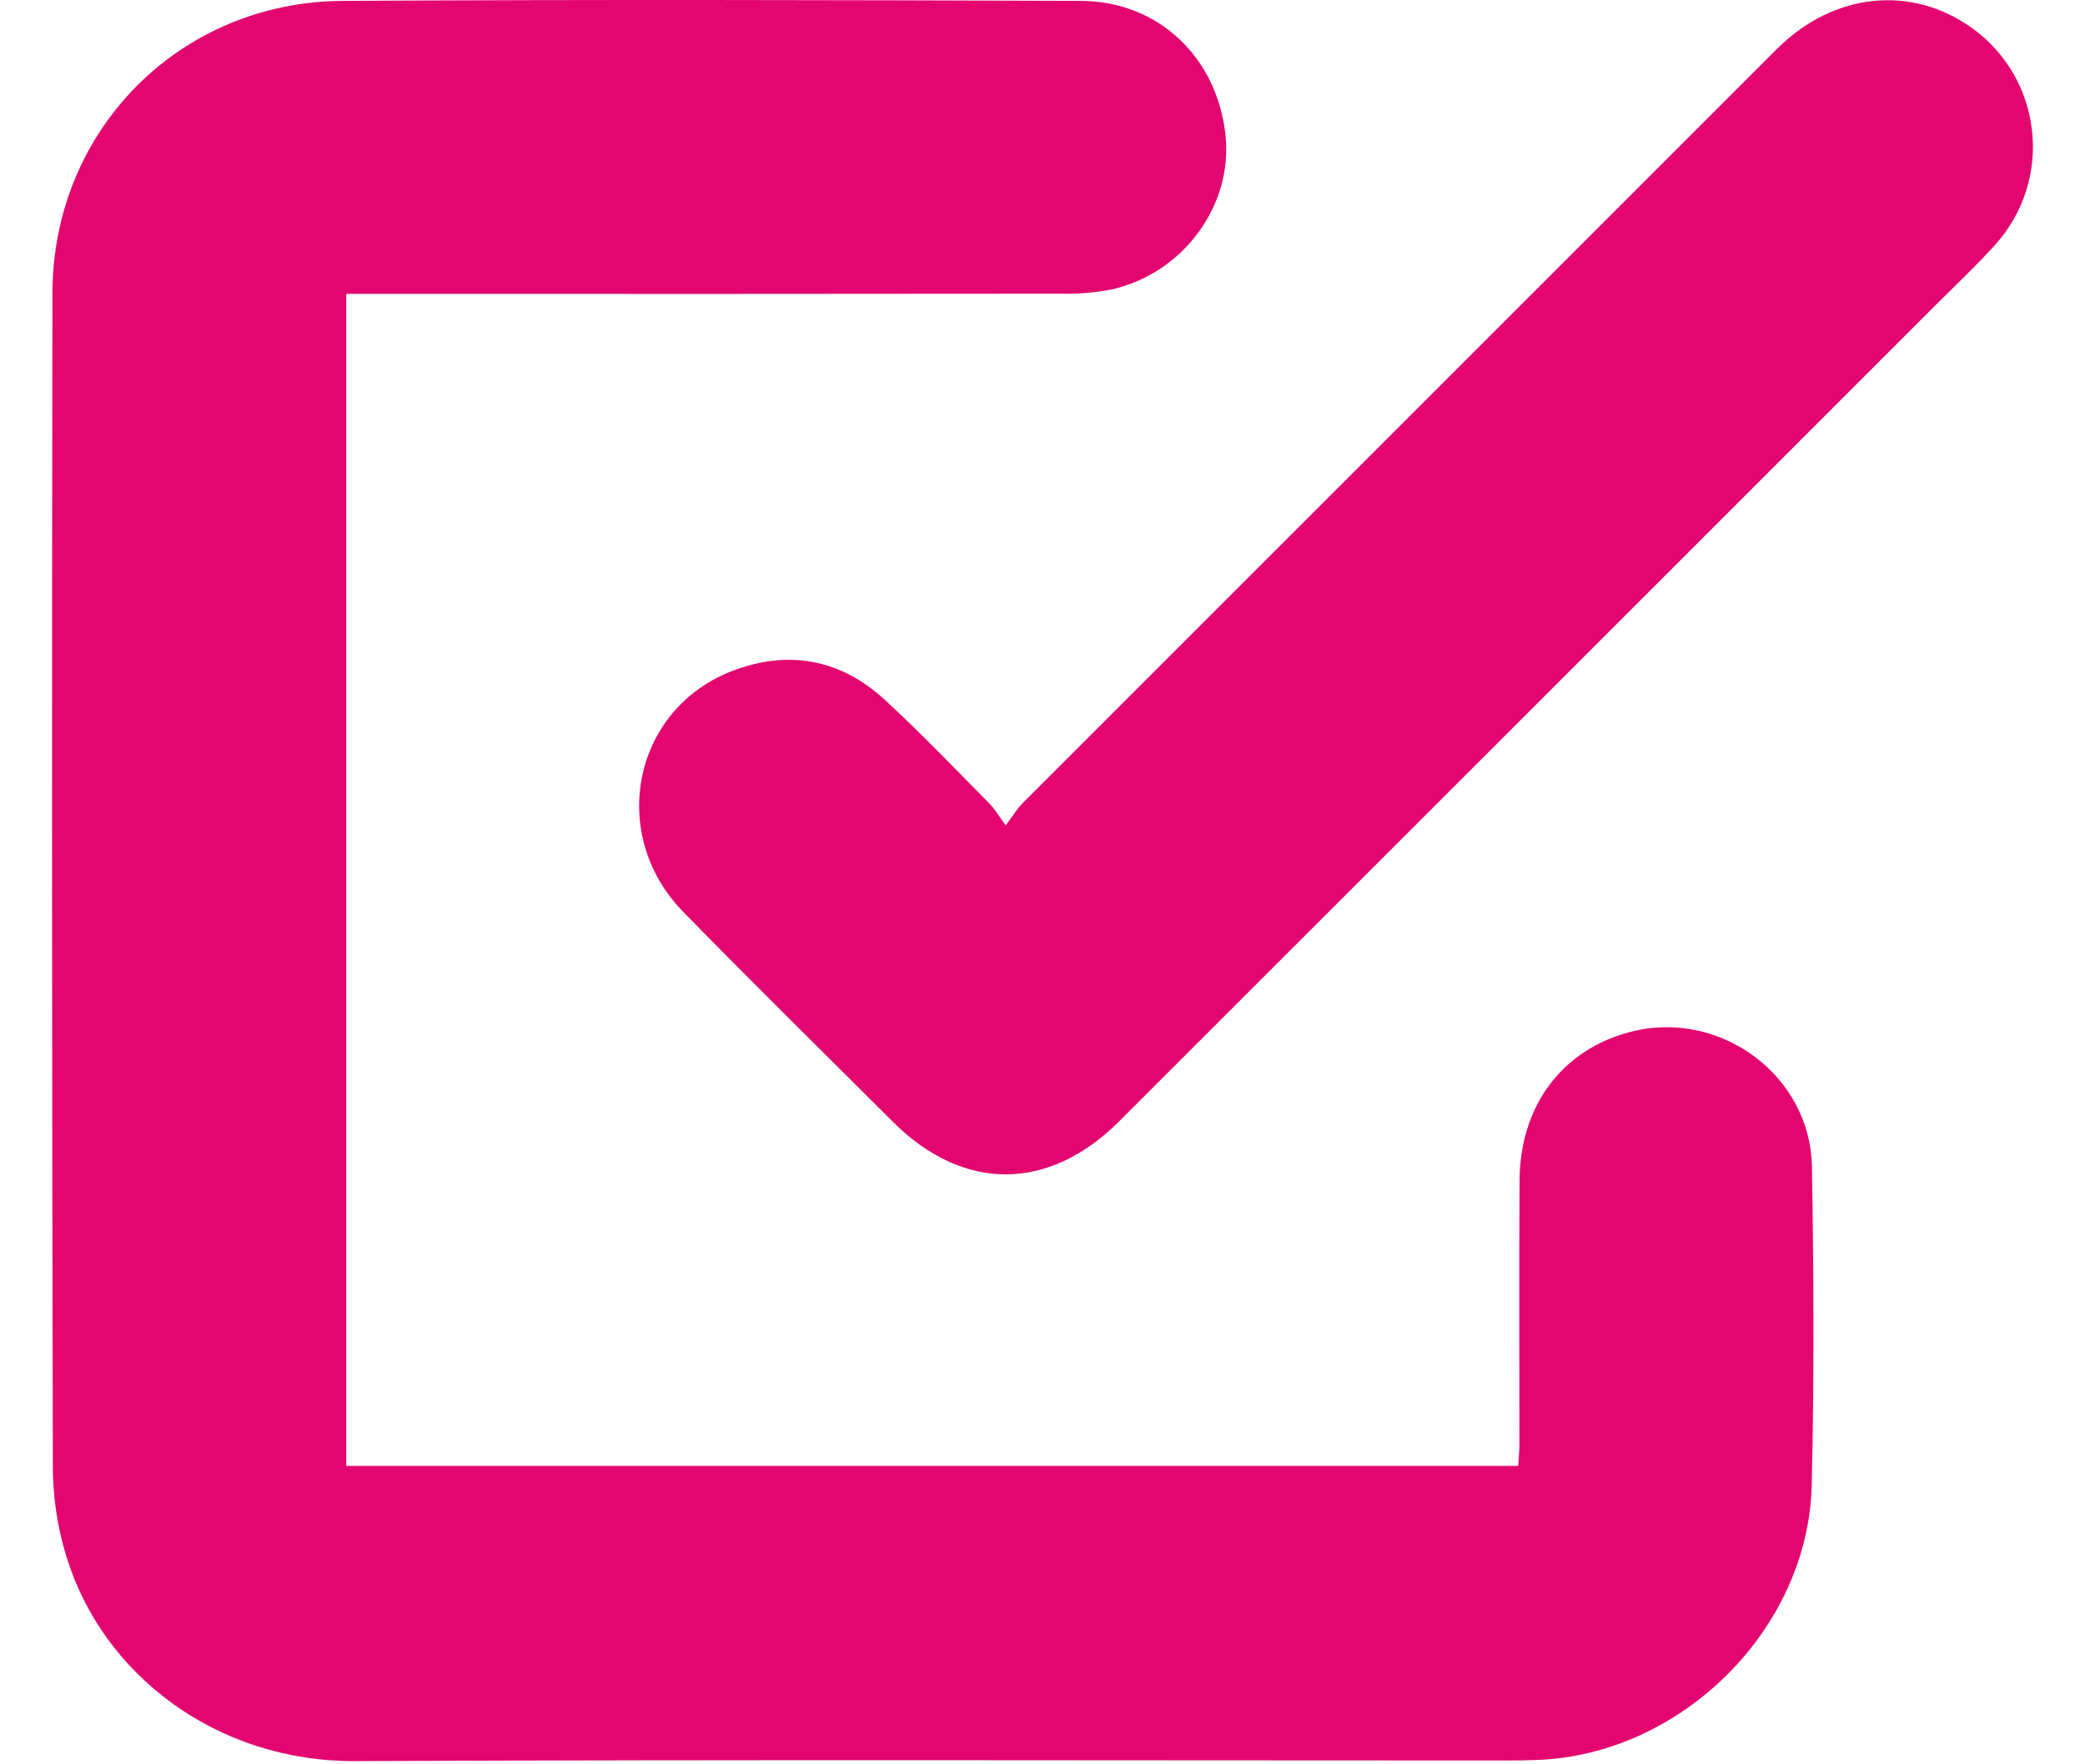 <svg width="26" height="22" viewBox="0 0 26 22" fill="none" xmlns="http://www.w3.org/2000/svg">
<path d="M4.318 3.664V18.279H18.932C18.937 18.193 18.947 18.104 18.947 18.015C18.947 16.916 18.942 15.816 18.949 14.717C18.955 13.782 19.486 13.083 20.338 12.865C21.447 12.581 22.576 13.406 22.595 14.549C22.617 15.872 22.624 17.197 22.592 18.521C22.549 20.313 20.971 21.874 19.18 21.945C19.063 21.95 18.947 21.952 18.831 21.952C14.029 21.952 9.226 21.939 4.424 21.96C2.71 21.966 1.281 20.893 0.827 19.406C0.718 19.052 0.662 18.683 0.659 18.313C0.648 13.427 0.646 8.541 0.654 3.654C0.658 1.62 2.242 0.022 4.275 0.011C7.342 -0.007 10.409 -9.38203e-05 13.476 0.011C14.447 0.013 15.183 0.719 15.283 1.695C15.372 2.564 14.755 3.407 13.863 3.609C13.65 3.65 13.433 3.668 13.217 3.662C10.359 3.665 7.5 3.666 4.642 3.664L4.318 3.664Z" fill="#E30670"/>
<path d="M12.541 10.292C12.643 10.156 12.687 10.081 12.746 10.021C15.884 6.883 19.021 3.747 22.158 0.611C22.865 -0.096 23.846 -0.195 24.602 0.358C24.808 0.507 24.979 0.698 25.107 0.918C25.234 1.138 25.313 1.383 25.34 1.635C25.368 1.888 25.341 2.144 25.264 2.386C25.186 2.628 25.059 2.851 24.89 3.041C24.657 3.3 24.403 3.539 24.157 3.785C20.757 7.185 17.357 10.584 13.956 13.982C13.076 14.862 12.011 14.864 11.134 13.988C10.257 13.112 9.385 12.254 8.524 11.375C7.57 10.402 7.894 8.832 9.145 8.361C9.835 8.101 10.48 8.221 11.024 8.718C11.481 9.136 11.908 9.586 12.343 10.025C12.403 10.085 12.446 10.162 12.541 10.292Z" fill="#E30670"/>
</svg>
